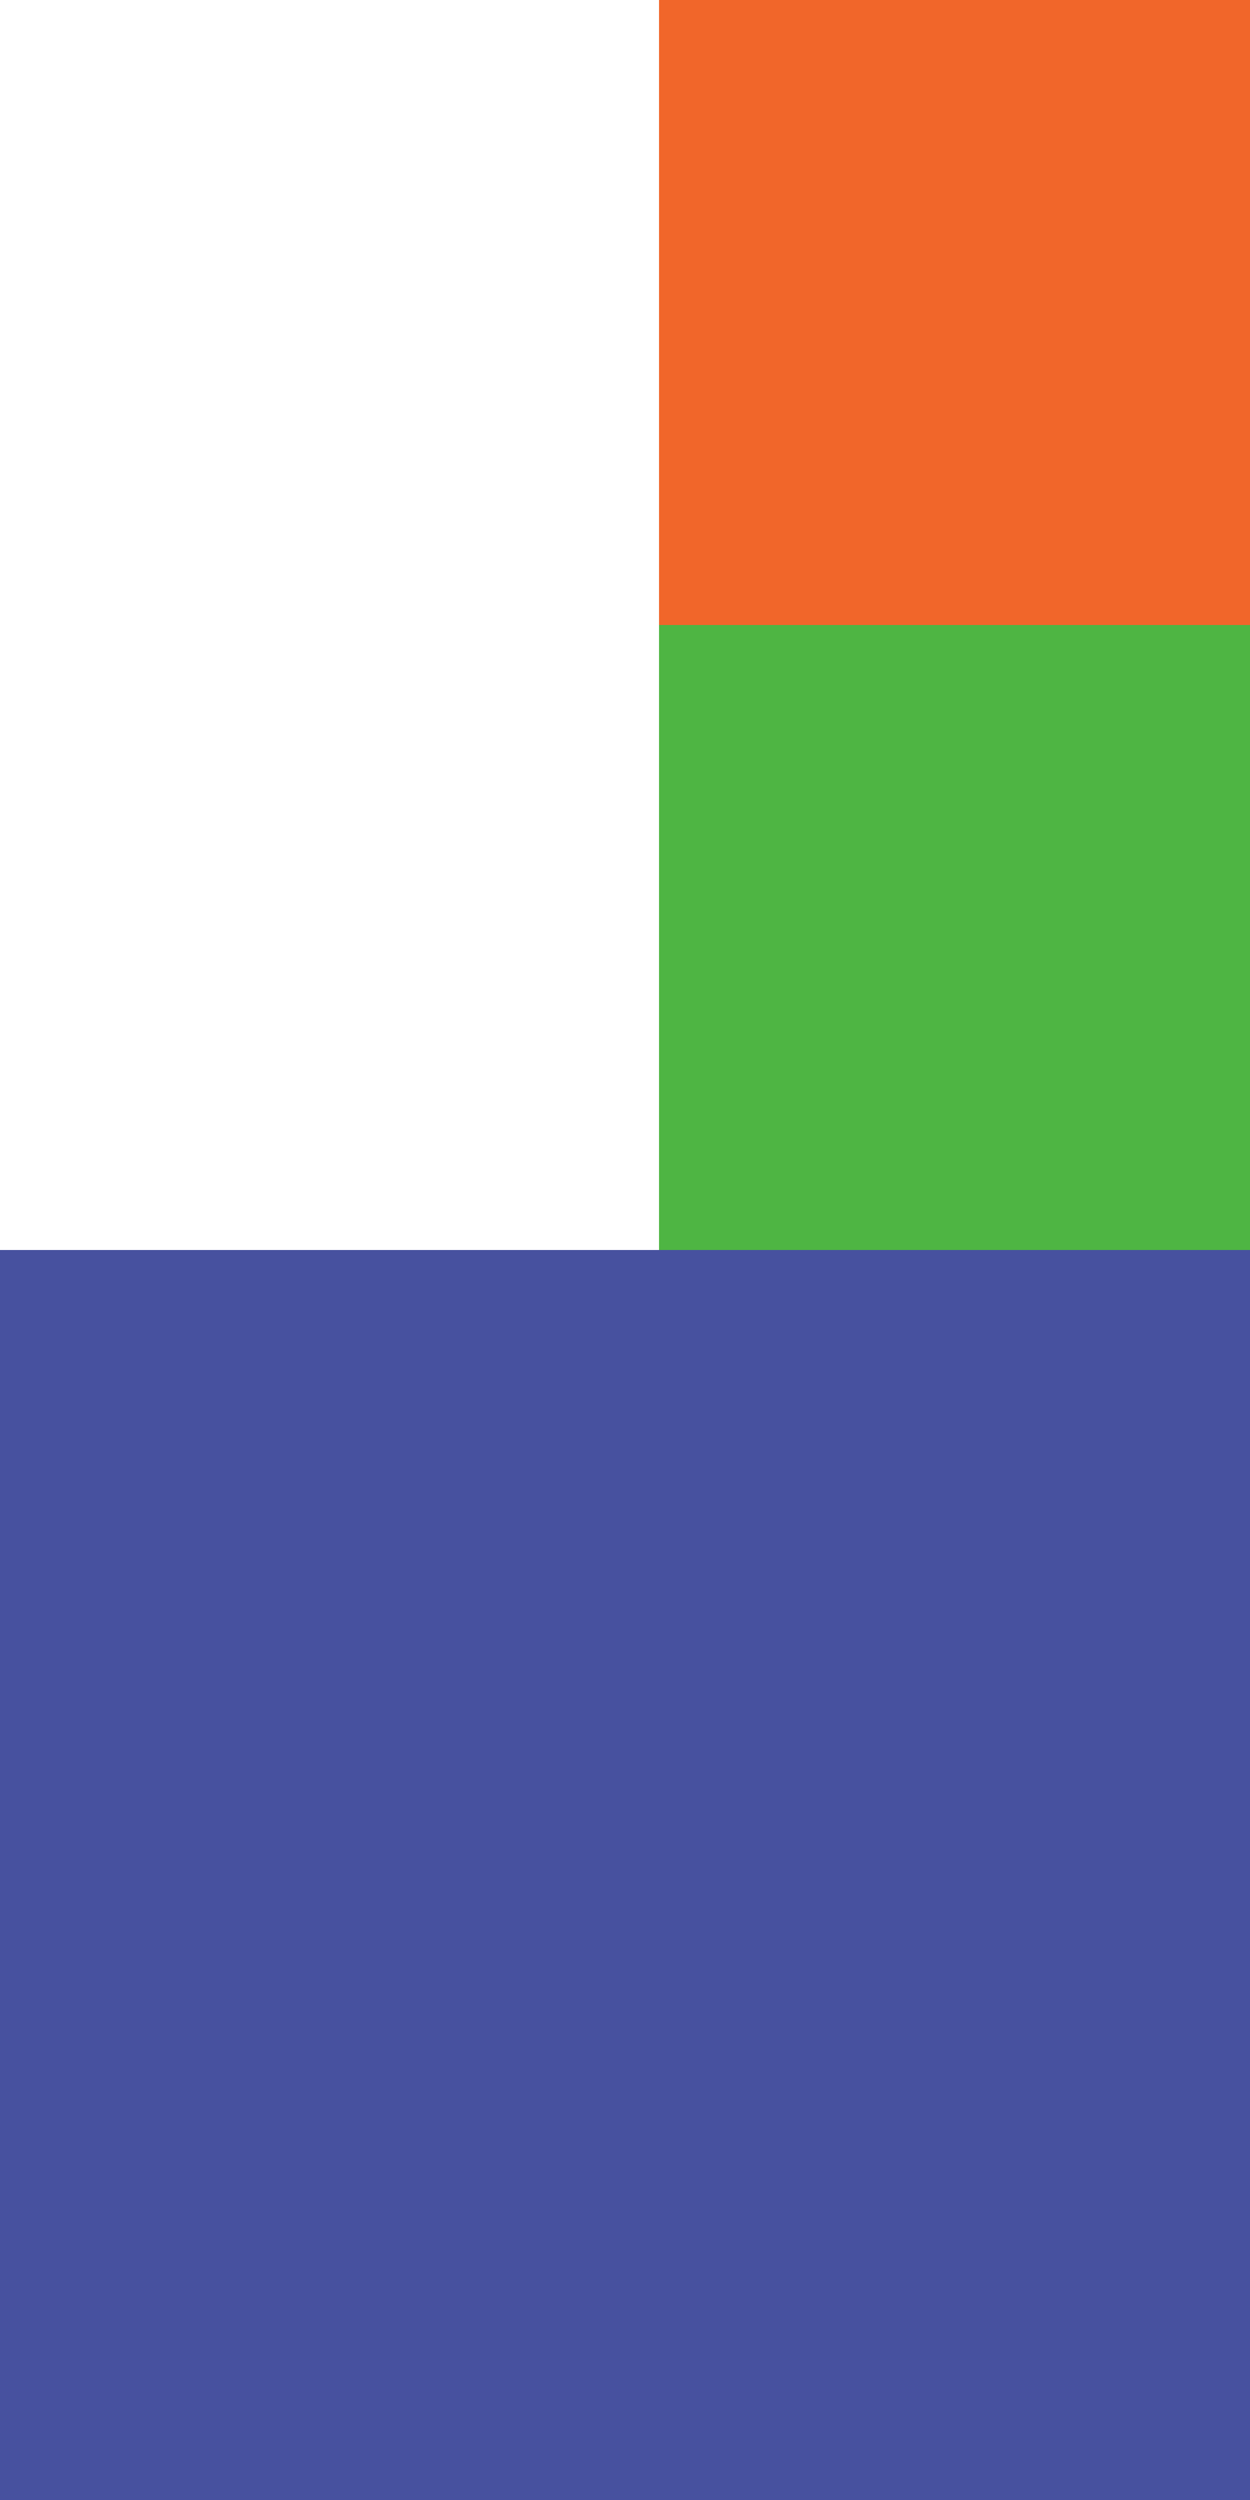 <svg id="Слой_1" data-name="Слой 1" xmlns="http://www.w3.org/2000/svg" viewBox="0 0 90 180"><title>top-down</title><rect x="46.22" y="1.22" width="45" height="42.55" transform="translate(91.22 -46.22) rotate(90)" fill="#f1662a"/><rect x="46.22" y="46.22" width="45" height="42.55" transform="translate(136.22 -1.22) rotate(90)" fill="#4eb543"/><rect y="90" width="90" height="90" transform="translate(180 90) rotate(90)" fill="#47519f"/></svg>